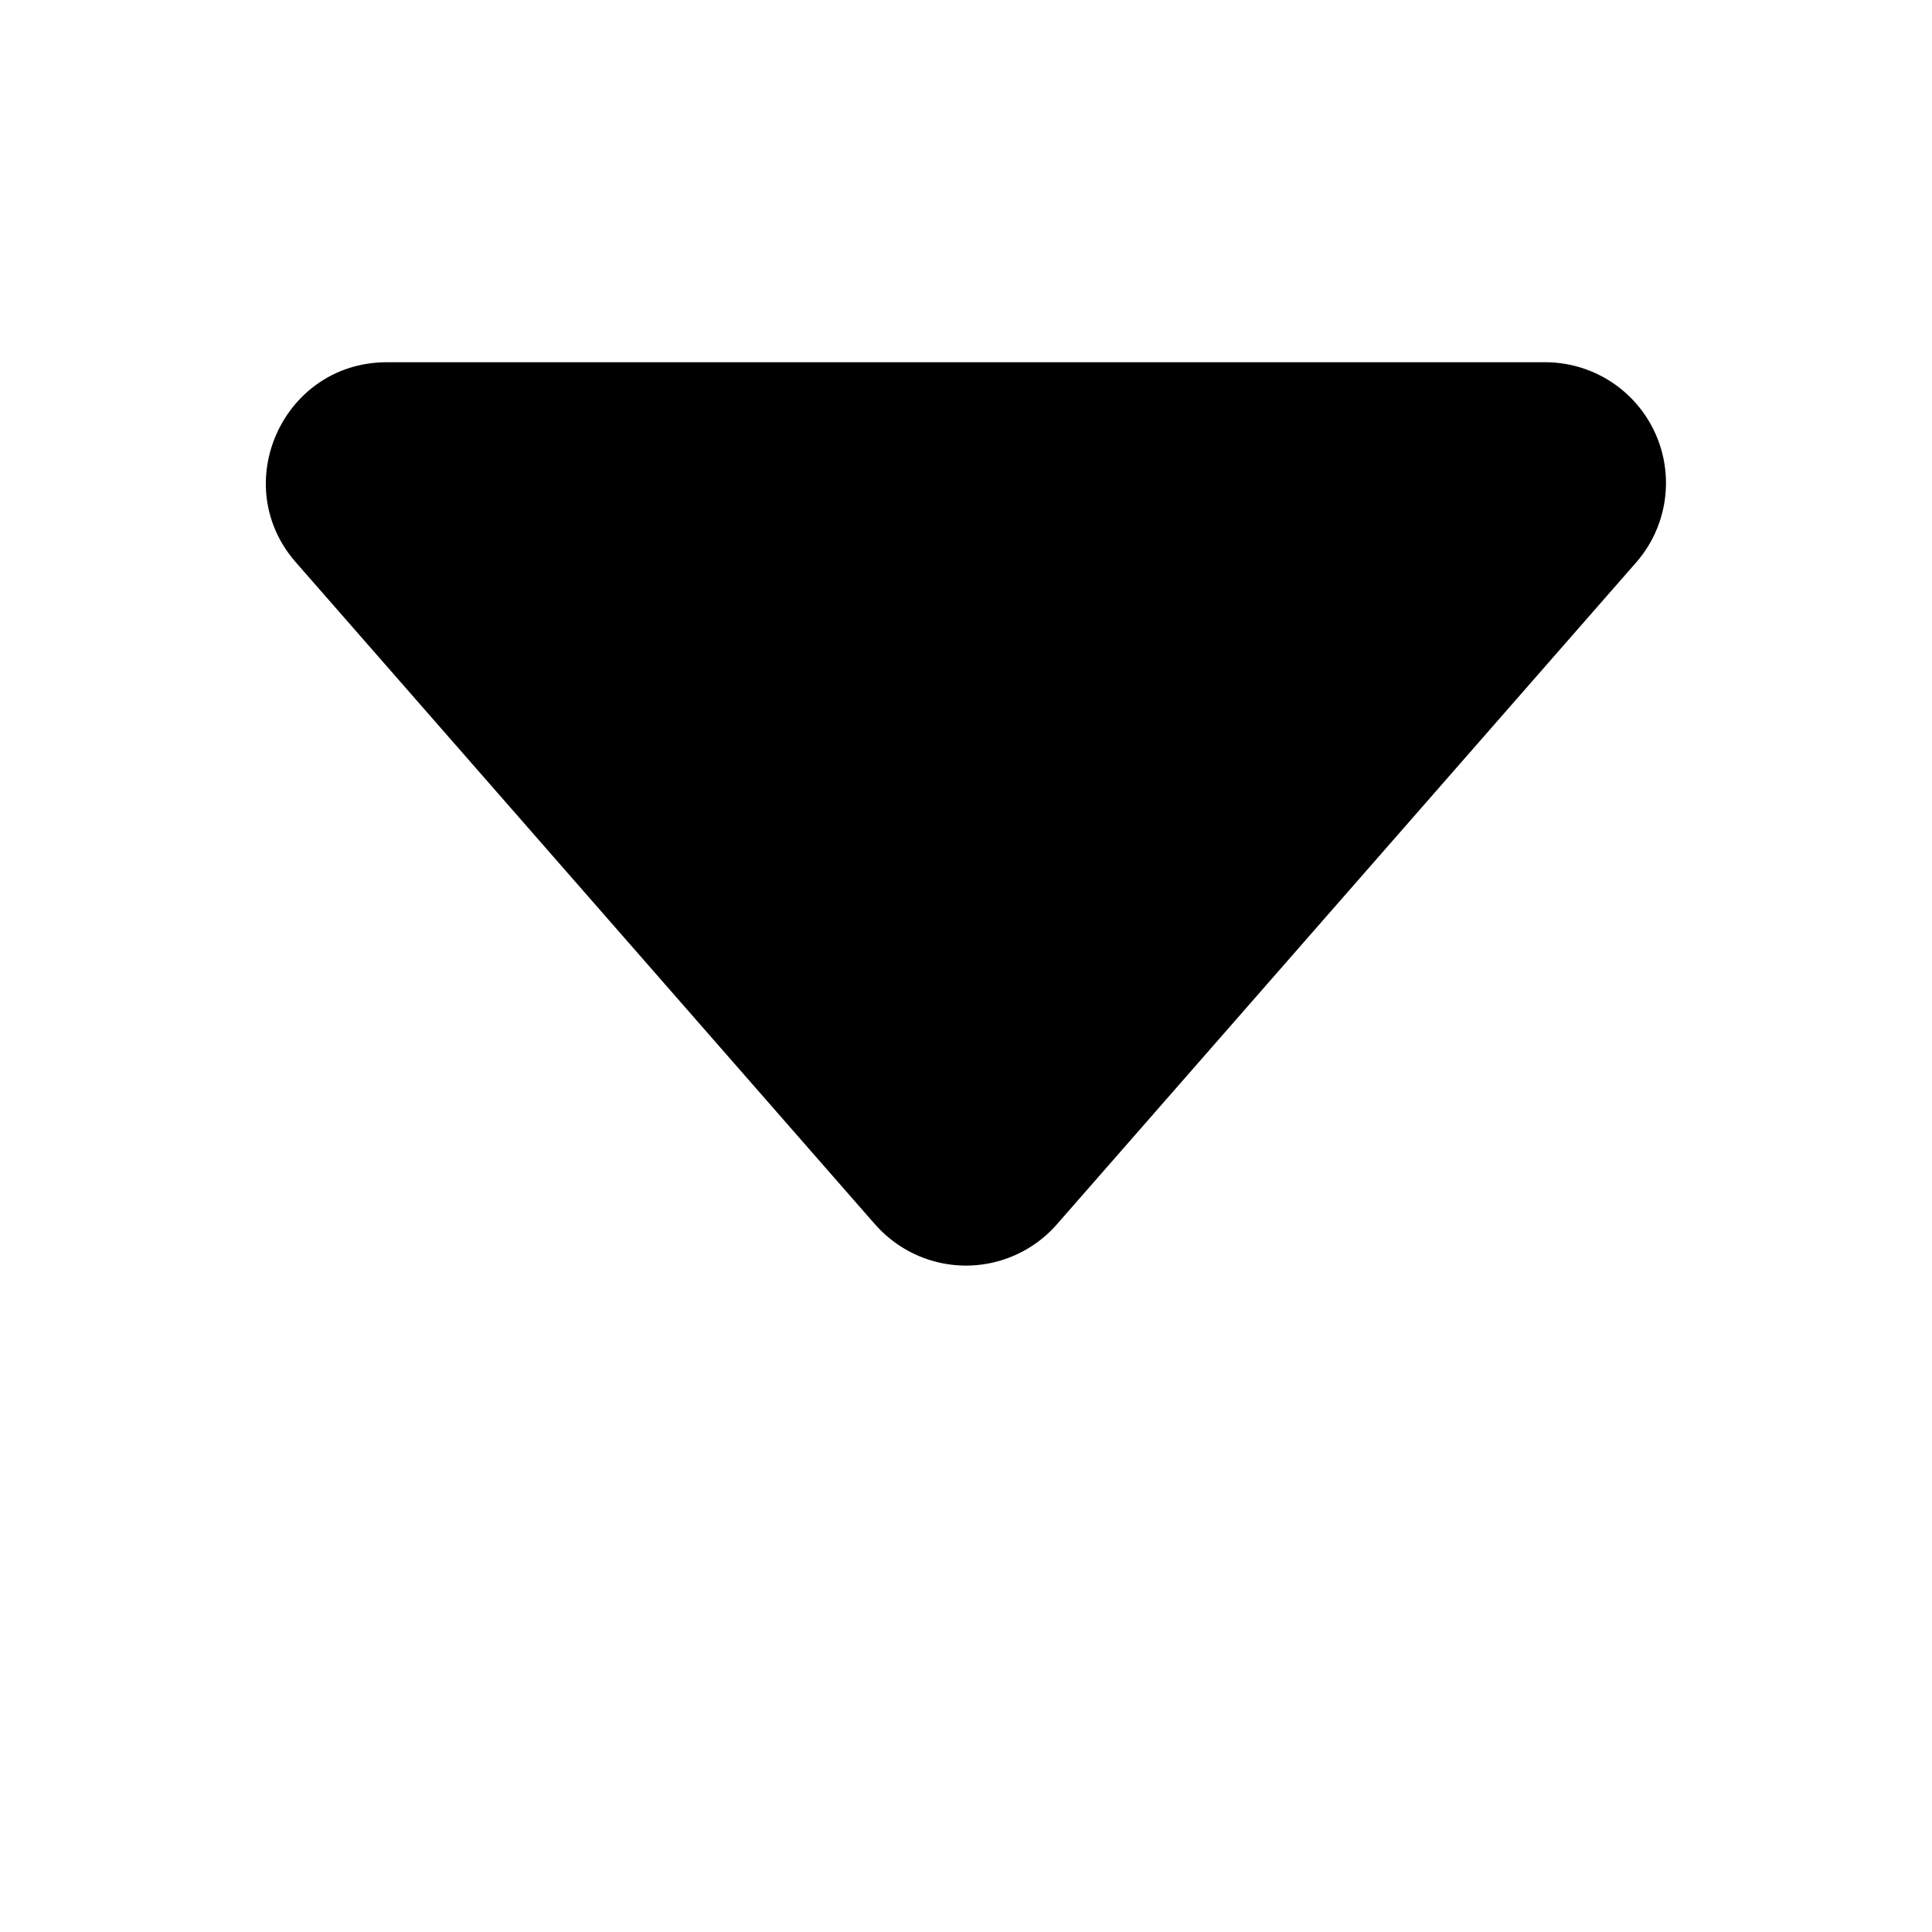 <svg xmlns="http://www.w3.org/2000/svg" width="16" height="16" fill="currentColor" class="bi bi-caret-down-fill" viewBox="0 1 16 16">
  <path d="M7.247 11.14L2.451 5.658C1.885 5.013 2.345 4 3.204 4h9.592a1 1 0 0 1 .753 1.659l-4.796 5.48a1 1 0 0 1-1.506 0z"/>
</svg>